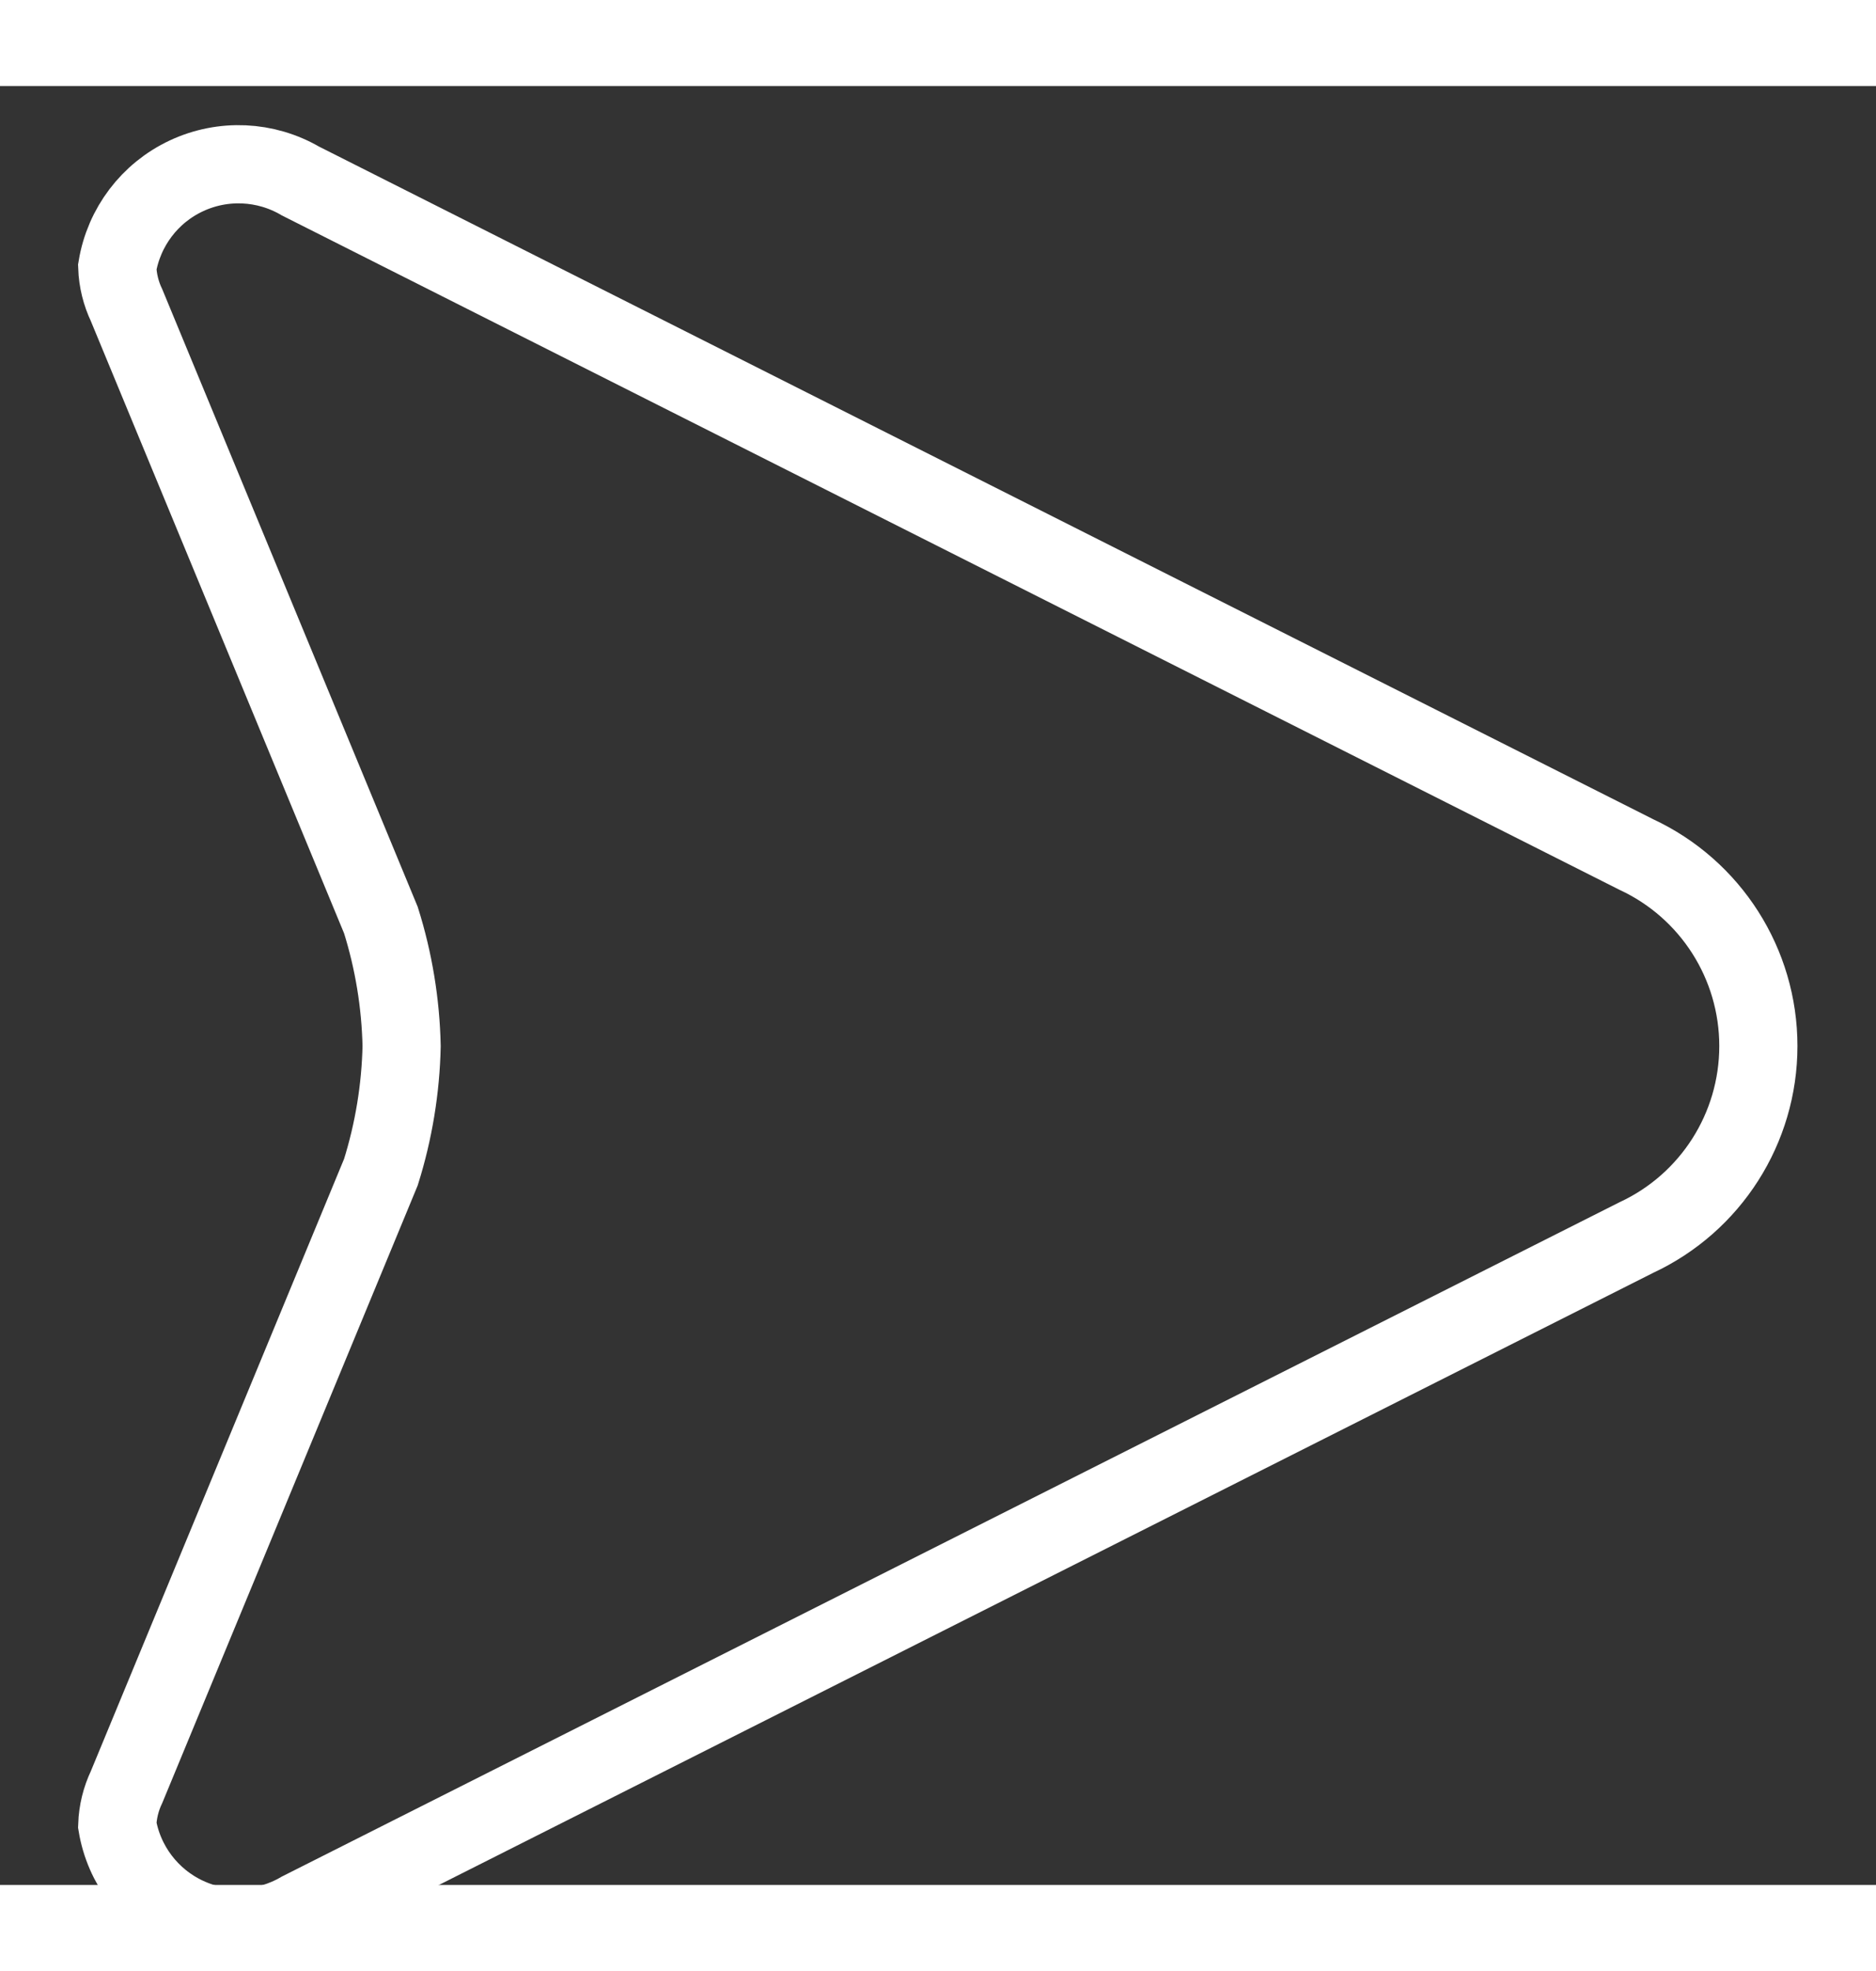             <svg
              width="20"
              height="21"
              viewBox="0 0 24 23"
              fill="none"
              xmlns="http://www.w3.org/2000/svg"
            >
              <rect x="0" y="0" width="24" height="23" fill="#333333" stroke="none"/>
              <path
                fillRule="evenodd"
                clipRule="evenodd"
                d="M20.933 9.825L3.845 1.215C3.398 0.954 2.852 0.929 2.383 1.149C1.915 1.368 1.585 1.804 1.5 2.315C1.506 2.484 1.547 2.651 1.62 2.804L4.873 10.664C5.037 11.185 5.126 11.728 5.138 12.275C5.126 12.821 5.037 13.364 4.873 13.886L1.62 21.746C1.547 21.899 1.506 22.065 1.5 22.235C1.585 22.744 1.916 23.179 2.383 23.398C2.851 23.618 3.397 23.593 3.843 23.333L20.933 14.723C21.886 14.28 22.495 13.325 22.495 12.274C22.495 11.223 21.886 10.268 20.933 9.825V9.825Z"
                stroke="white"
                strokeWidth="2"
                strokeLinecap="round"
                strokeLinejoin="round"
              />
            </svg>